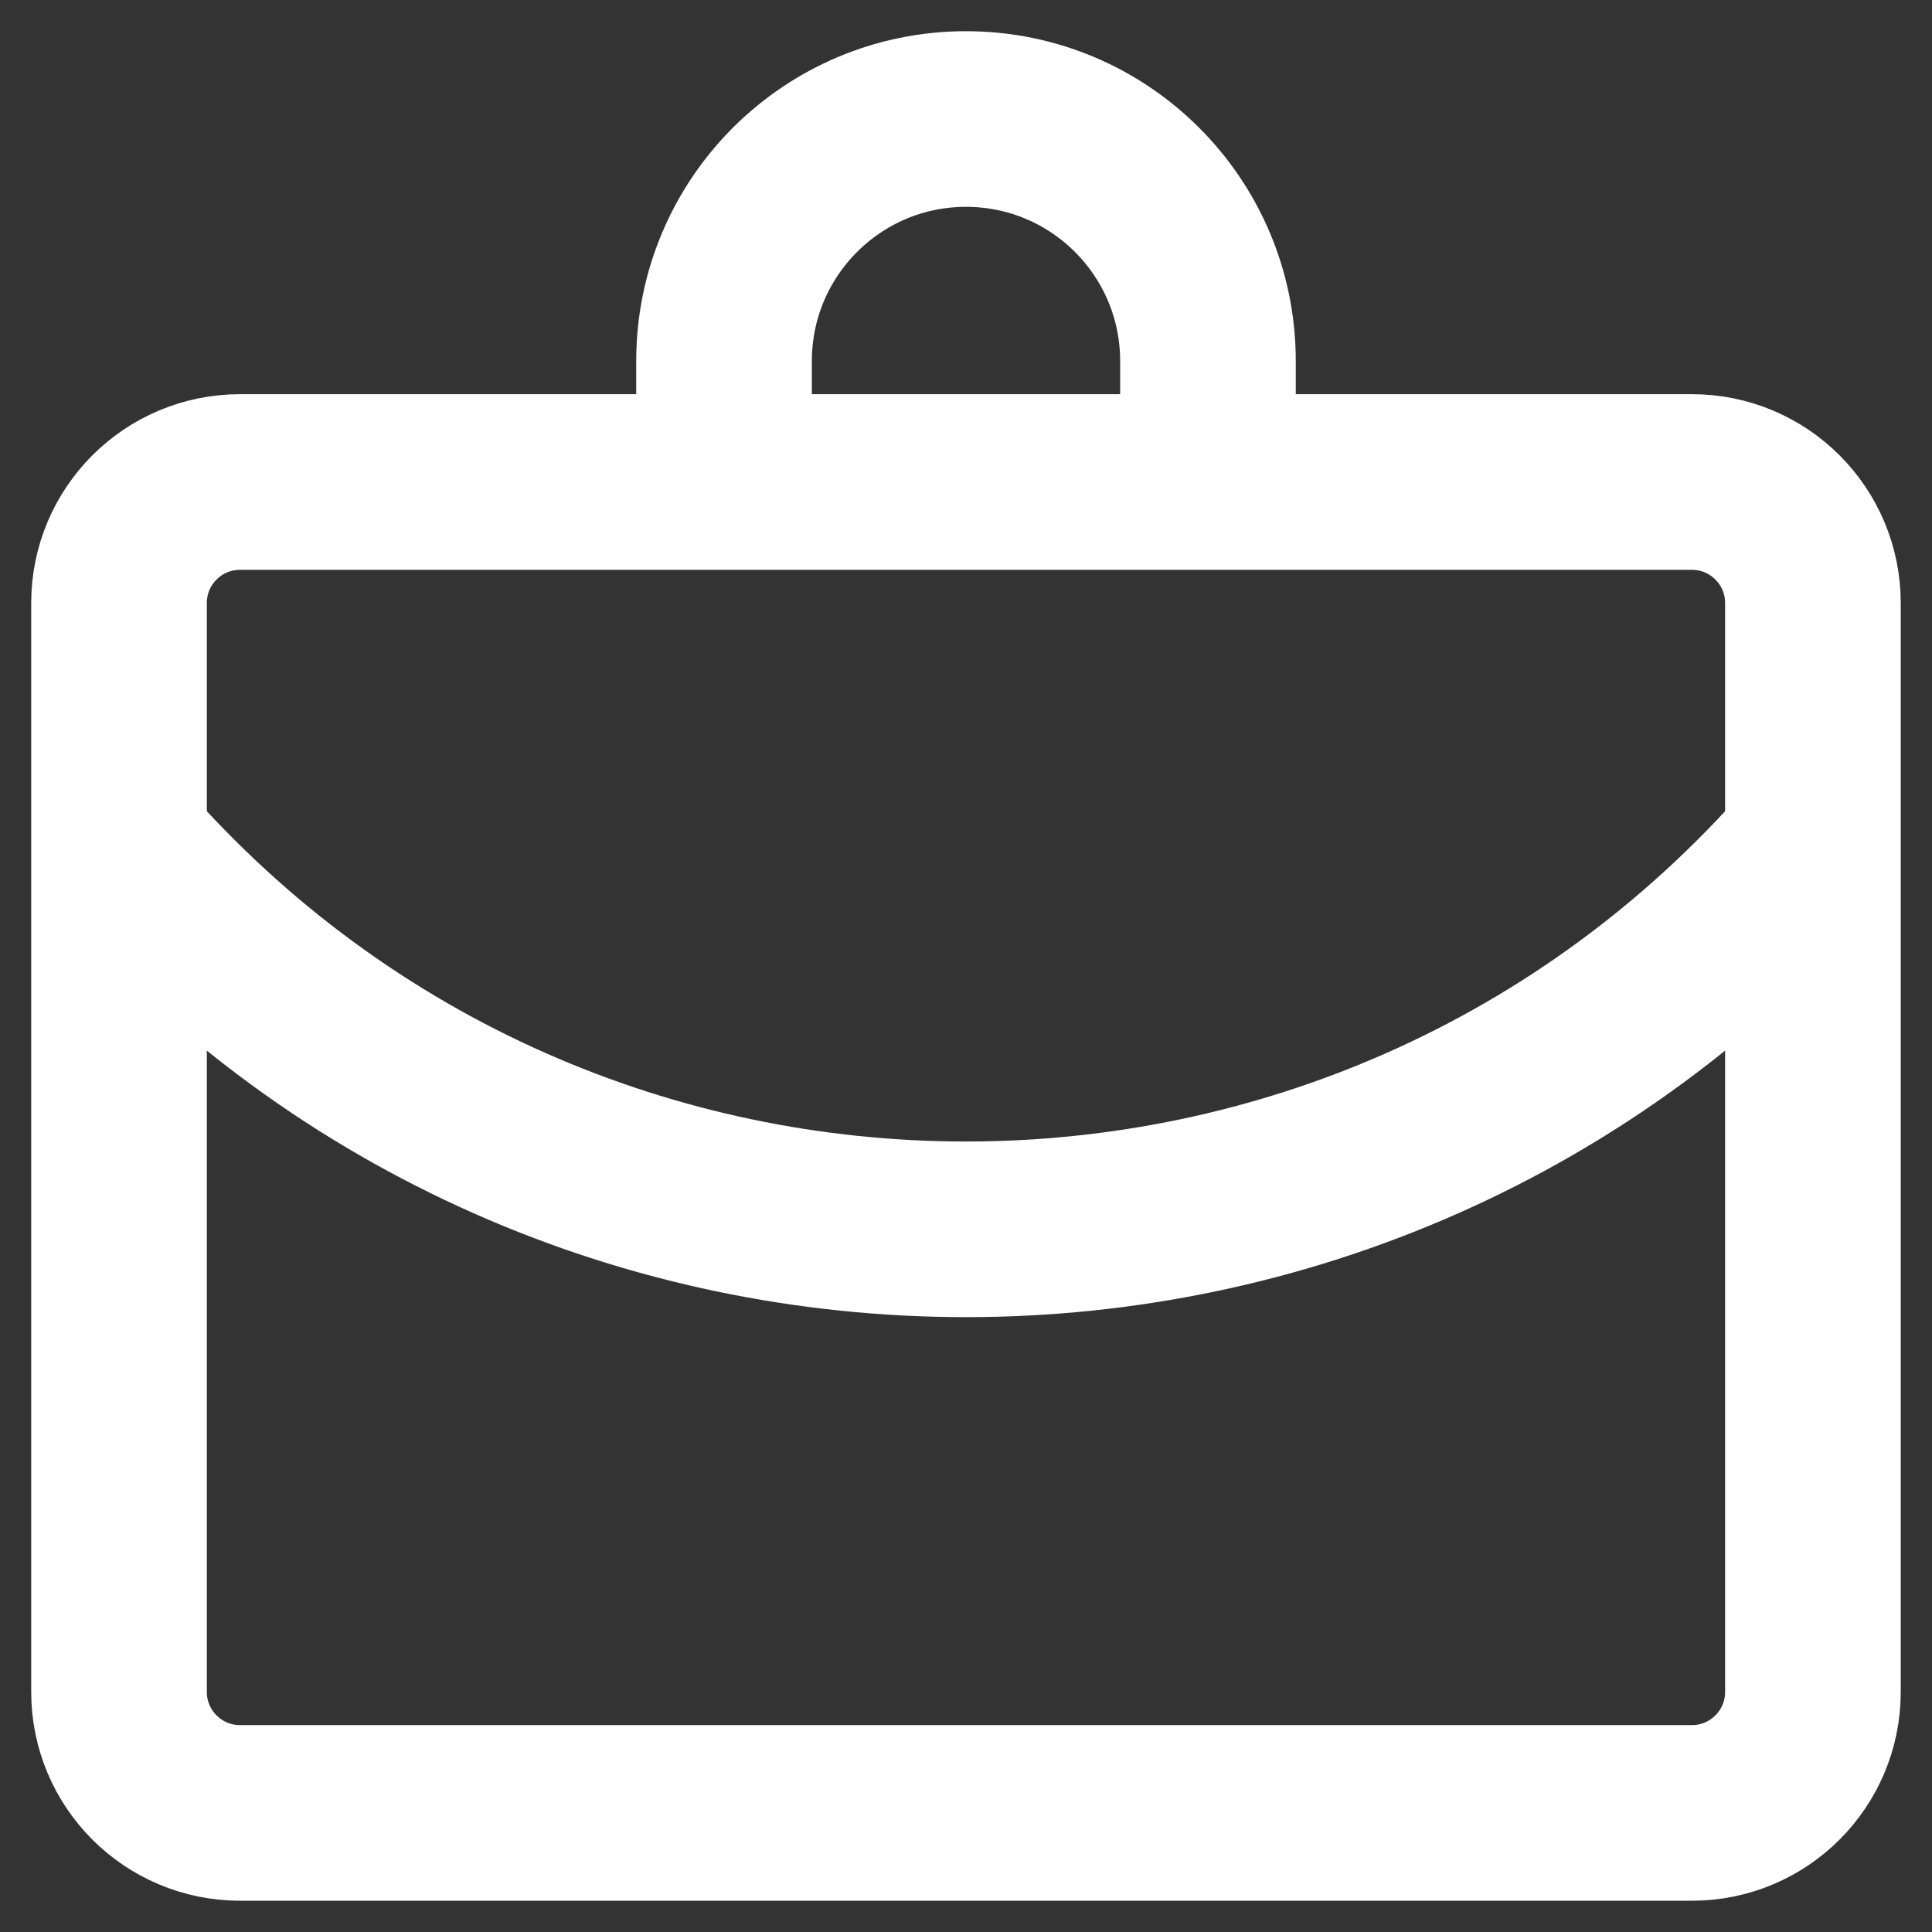 <svg width="33" height="33" viewBox="0 0 33 33" fill="none" xmlns="http://www.w3.org/2000/svg">
<rect x="0" y="0" width="33" height="33" fill="#333333" stroke="none"/>
<path d="M12.367 7.2V6.167C12.367 3.884 14.217 2.033 16.5 2.033C18.783 2.033 20.633 3.884 20.633 6.167V7.2M2.033 14.433C9.692 23.186 23.308 23.186 30.966 14.433M4.1 8.233H28.9C30.041 8.233 30.966 9.158 30.966 10.3V28.9C30.966 30.041 30.041 30.966 28.9 30.966H4.1C2.958 30.966 2.033 30.041 2.033 28.9V10.3C2.033 9.158 2.958 8.233 4.1 8.233Z" stroke="white" stroke-width="3"/>
</svg>
